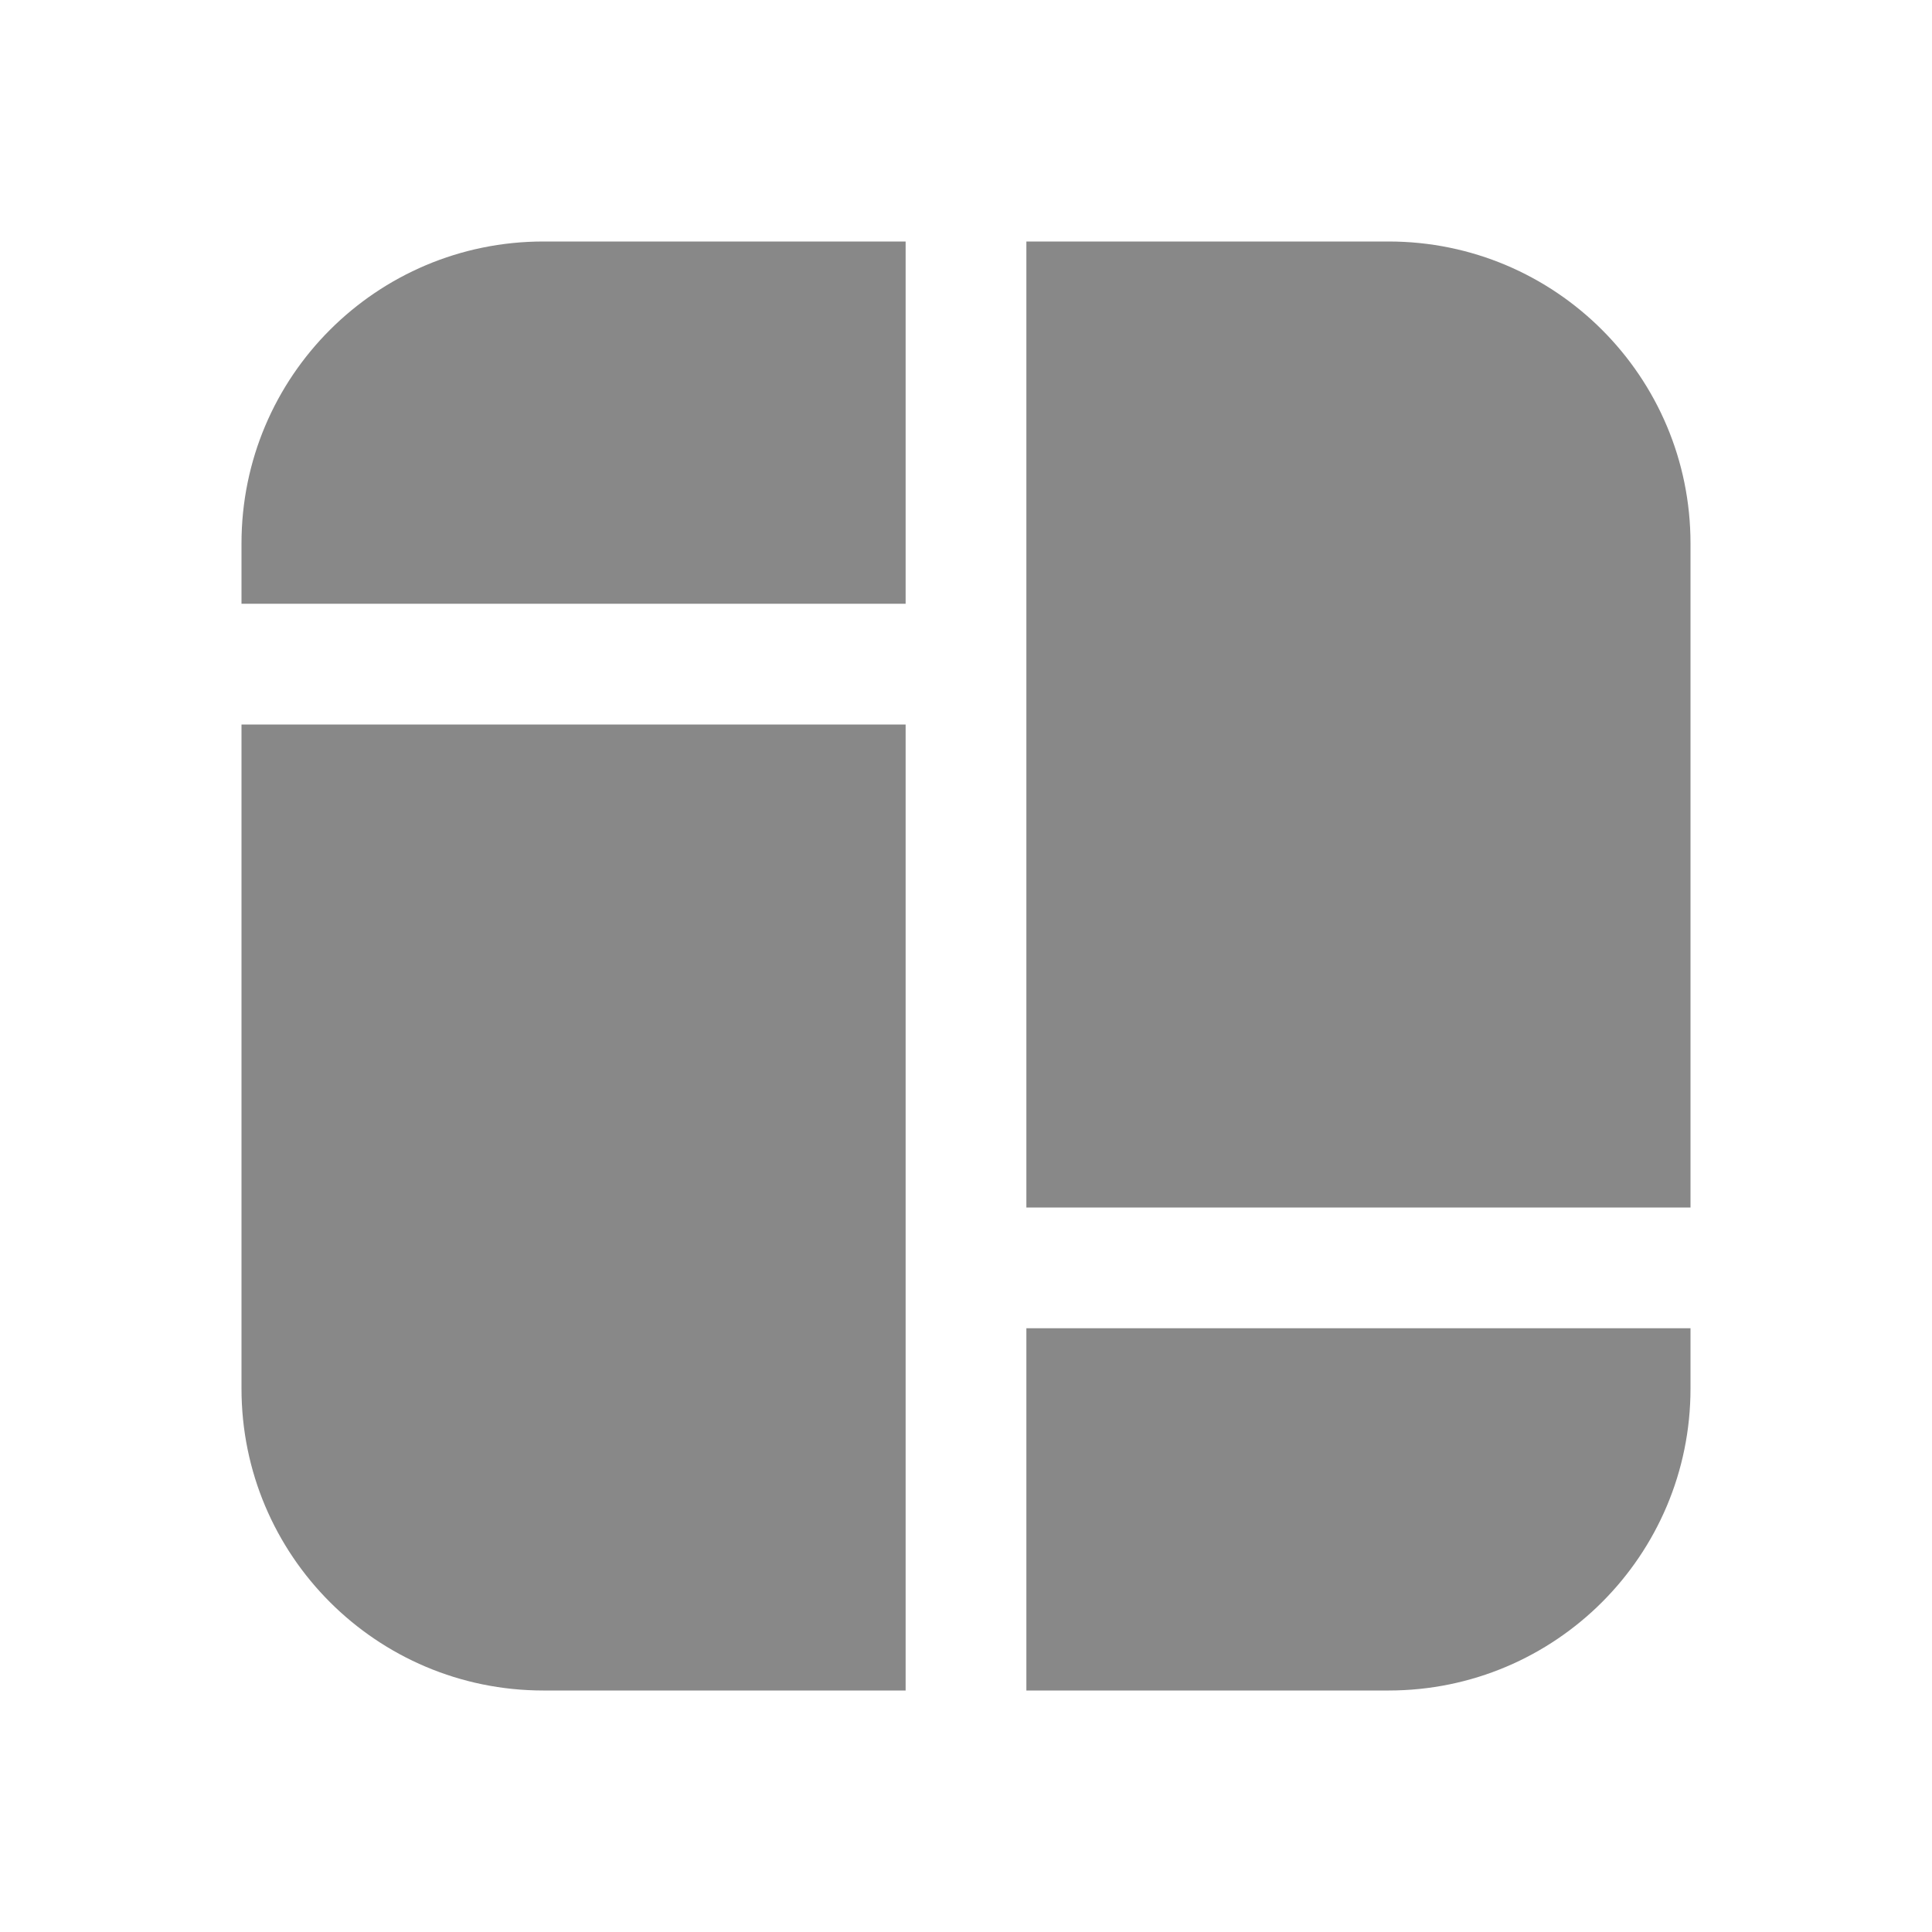 <svg width="16" height="16" viewBox="0 0 16 16" fill="none" xmlns="http://www.w3.org/2000/svg">
<path d="M7.5 2V5H2V4.5C2 3.119 3.119 2 4.5 2H7.5ZM8.5 2V10H14V4.5C14 3.119 12.881 2 11.5 2H8.5ZM14 11H8.5V14H11.5C12.881 14 14 12.881 14 11.5V11ZM7.5 14V6H2V11.5C2 12.881 3.119 14 4.5 14H7.5Z" fill="#888"/>
</svg>
